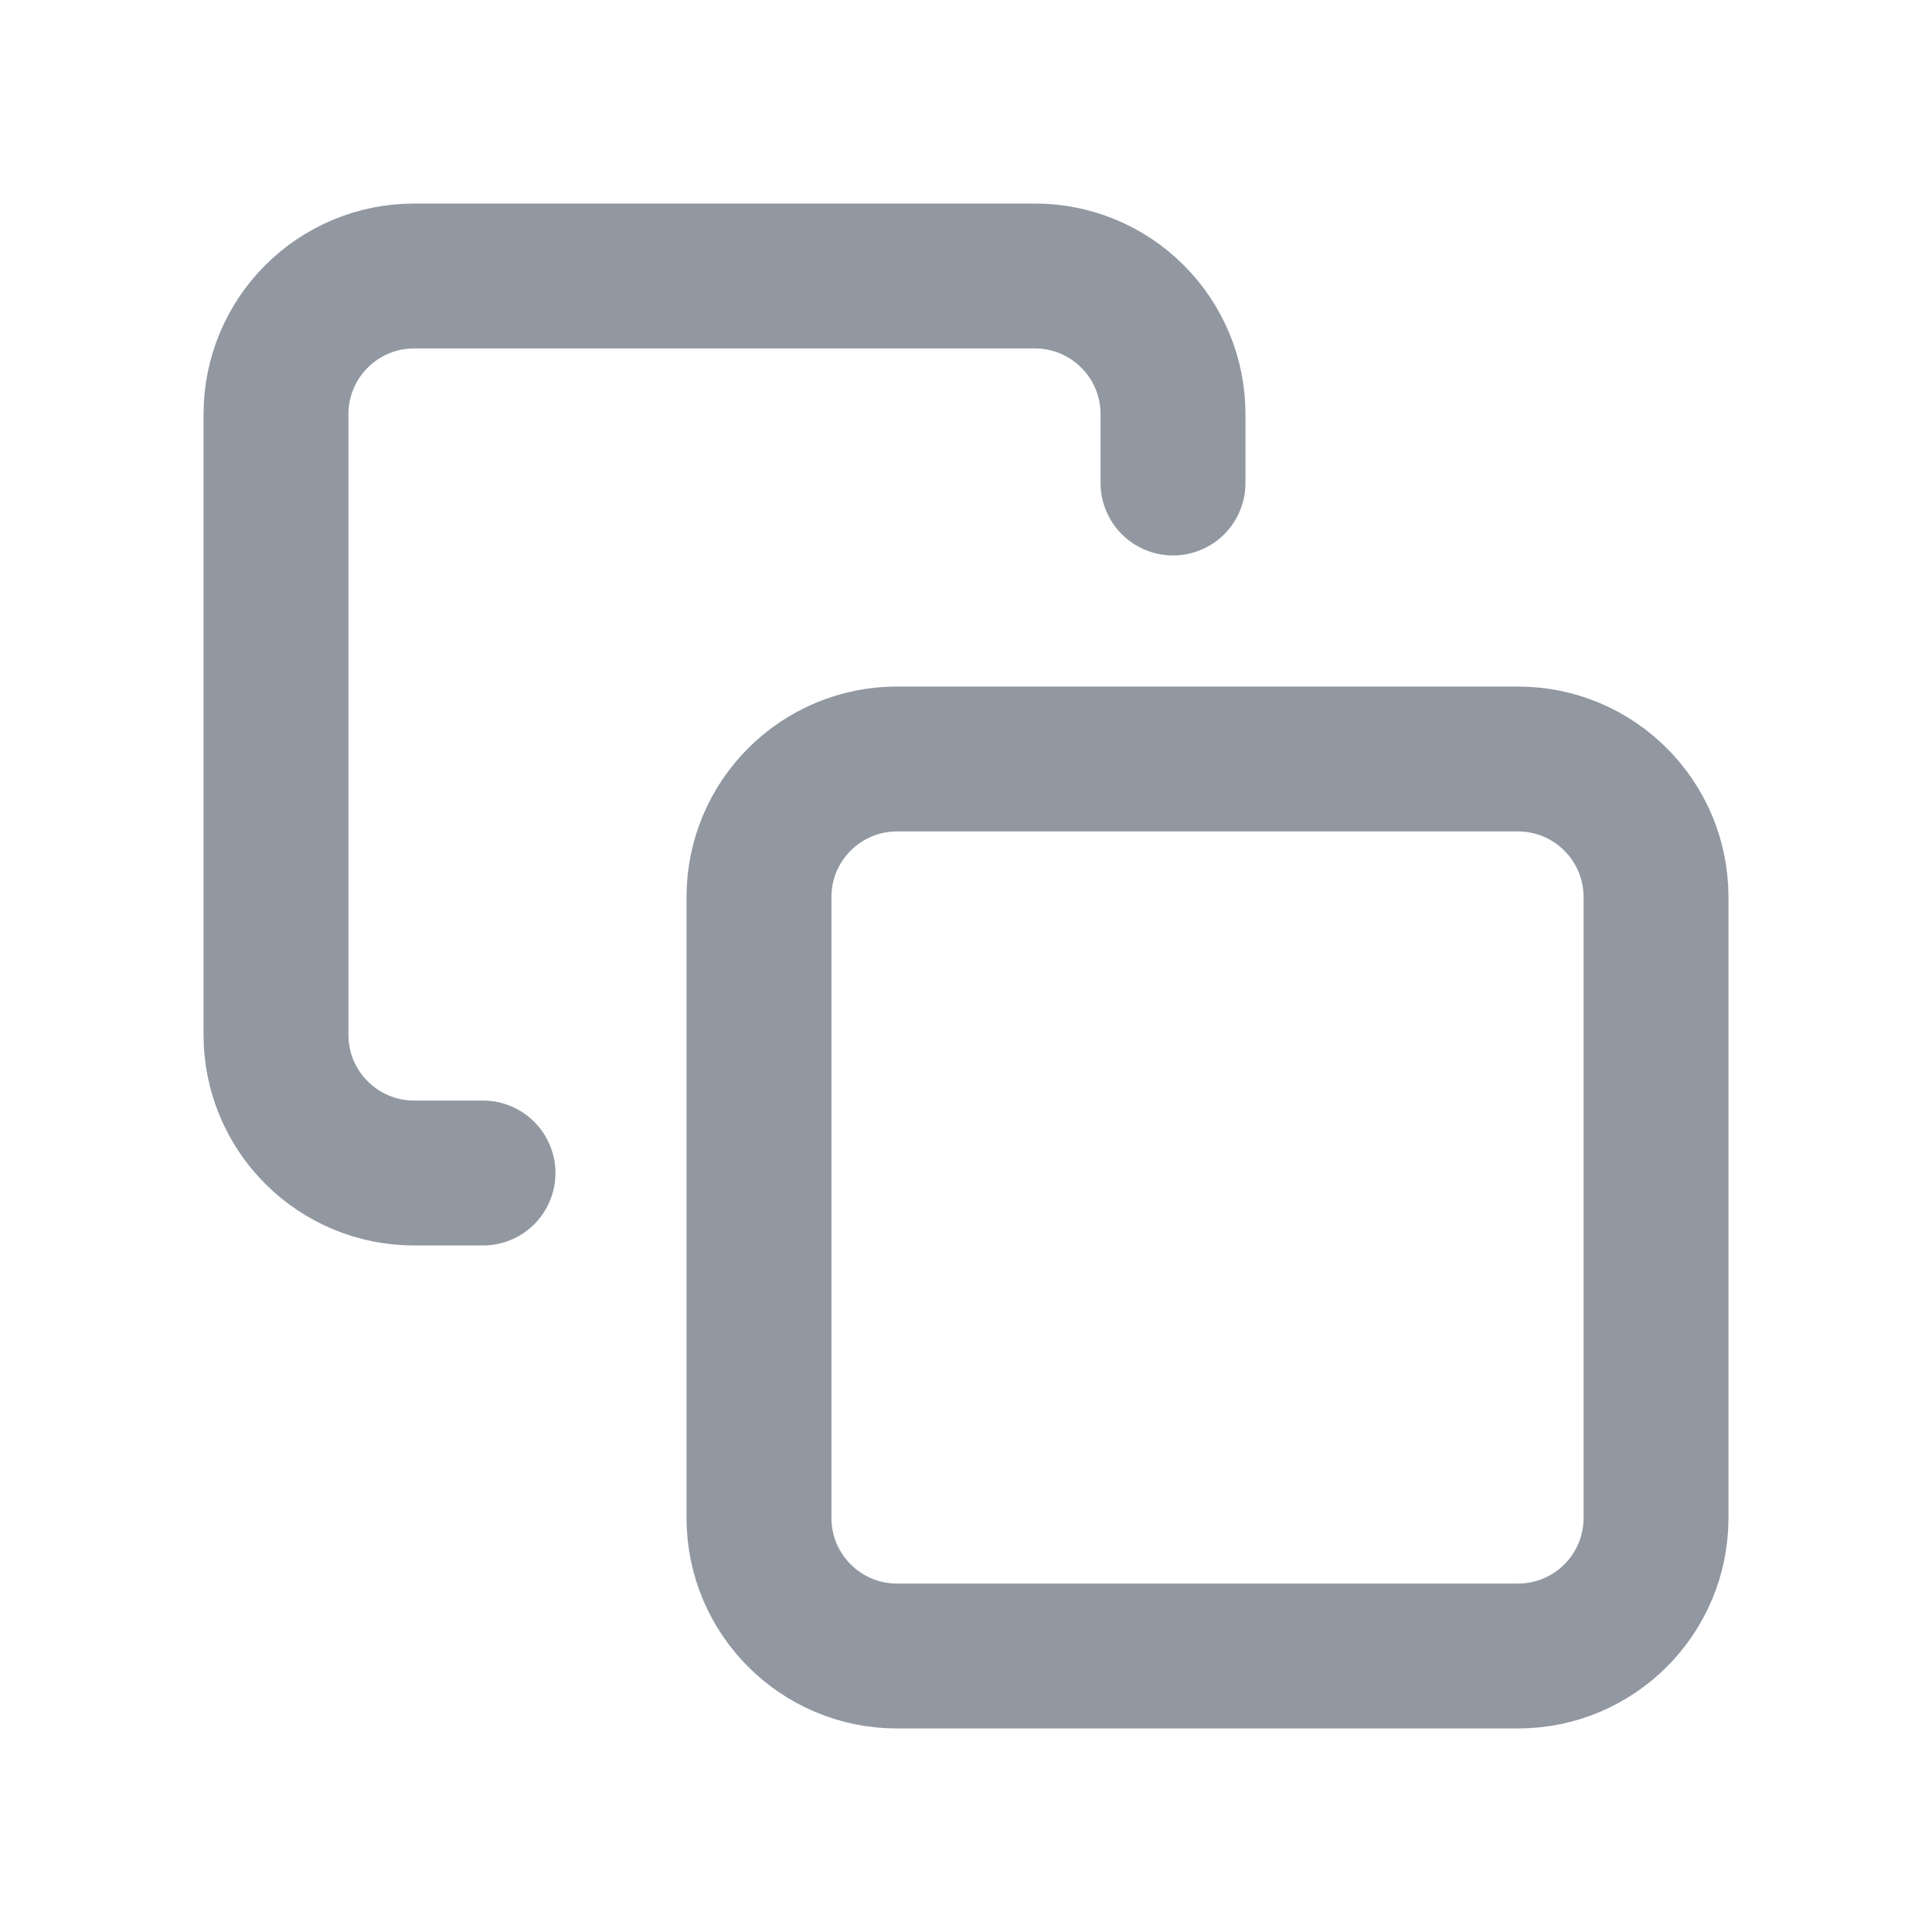 <svg width="20" height="20" viewBox="0 0 20 20" fill="none" xmlns="http://www.w3.org/2000/svg">
<path d="M15.714 7.857H9.286C8.497 7.857 7.857 8.497 7.857 9.286V15.714C7.857 16.503 8.497 17.143 9.286 17.143H15.714C16.503 17.143 17.143 16.503 17.143 15.714V9.286C17.143 8.497 16.503 7.857 15.714 7.857Z" stroke="#9198A1" stroke-width="1.5" stroke-linecap="round" stroke-linejoin="round"/>
<path d="M5 12.143H4.286C3.907 12.143 3.543 11.992 3.276 11.724C3.008 11.457 2.857 11.093 2.857 10.714V4.286C2.857 3.907 3.008 3.543 3.276 3.276C3.543 3.008 3.907 2.857 4.286 2.857H10.714C11.093 2.857 11.457 3.008 11.724 3.276C11.992 3.543 12.143 3.907 12.143 4.286V5" stroke="#9198A1" stroke-width="1.5" stroke-linecap="round" stroke-linejoin="round"/>
</svg>
